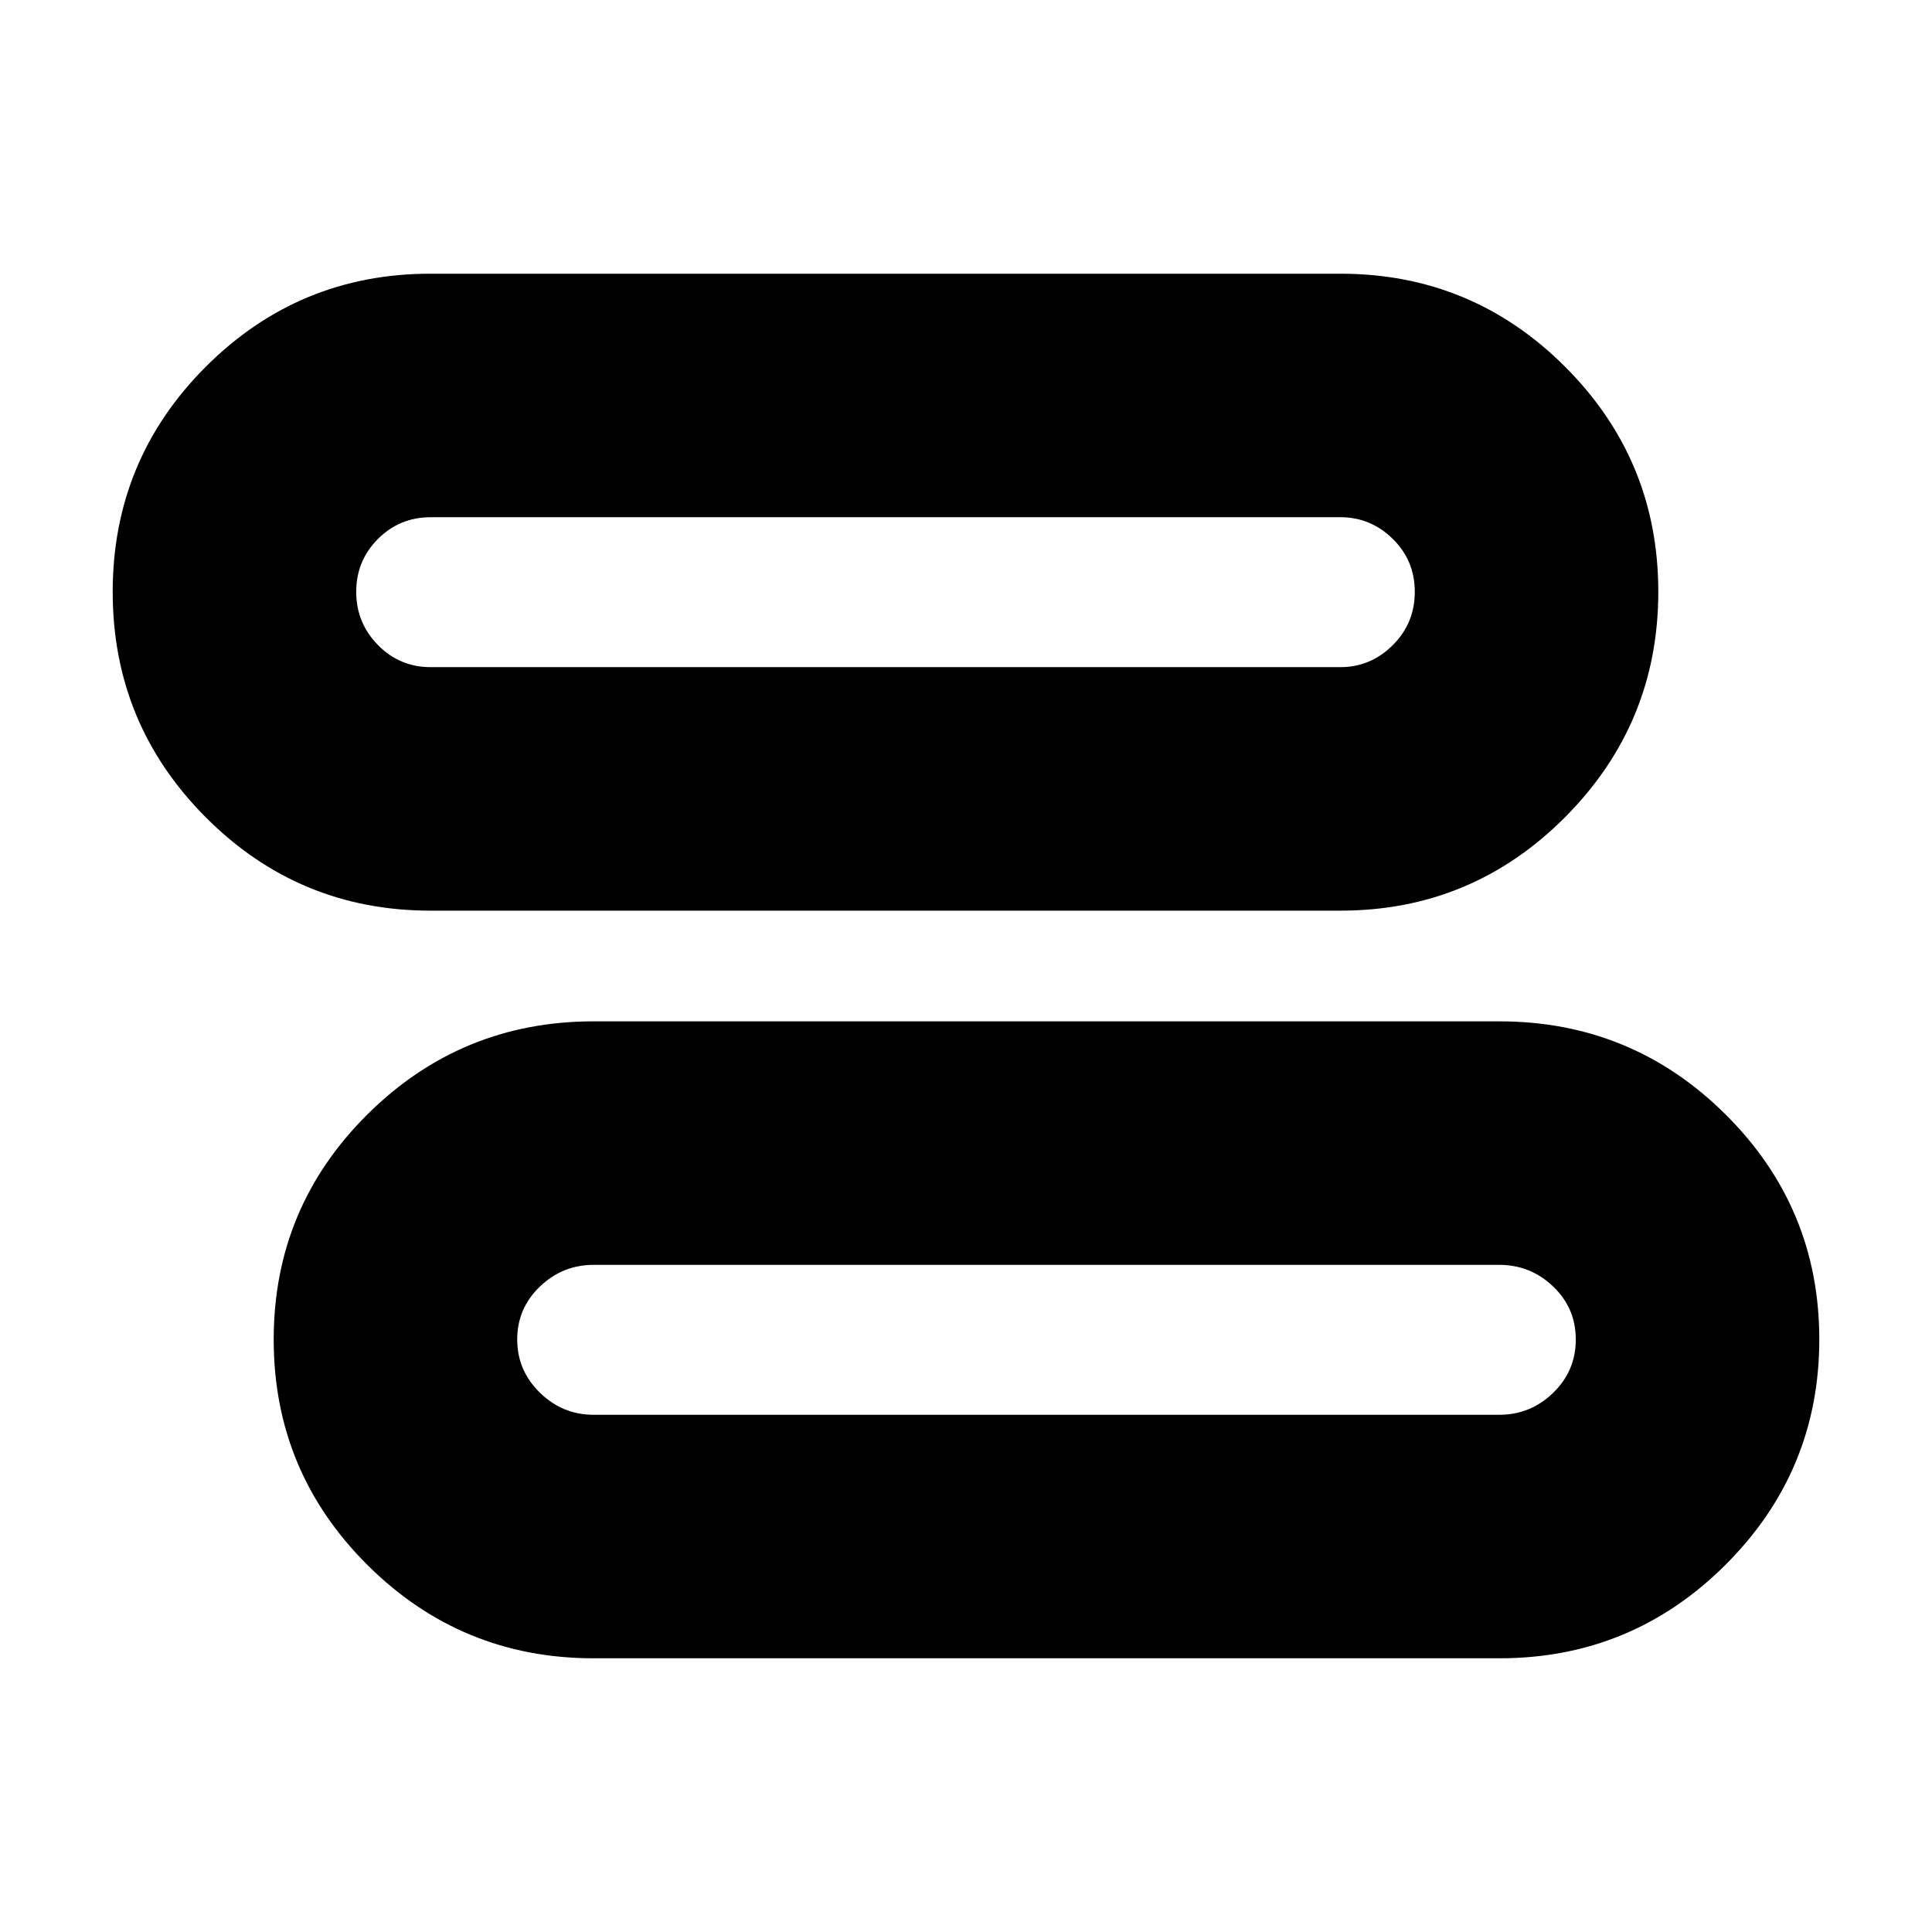 <svg xmlns="http://www.w3.org/2000/svg" height="24" viewBox="0 -960 960 960" width="24"><path d="M295-136q-65.87 0-112.44-46.38-46.56-46.39-46.56-112 0-65.62 46.56-111.87Q229.13-452.5 295-452.5h450q65.87 0 112.44 46.28Q904-359.94 904-294.47T857.44-182.5Q810.87-136 745-136H295Zm0-121h450q15.5 0 26.75-10.91t11.25-26.5q0-15.59-11.25-26.34T745-331.5H295q-15.5 0-26.75 10.81T257-294.44Q257-279 268.25-268q11.25 11 26.75 11Zm-81.1-250.5q-65.42 0-111.66-46.38Q56-600.27 56-665.88q0-65.62 46.24-111.87T213.9-824H666q65.46 0 111.73 46.28Q824-731.44 824-665.97T777.73-554Q731.46-507.5 666-507.5H213.9Zm.1-121h452q15.08 0 26.04-10.91Q703-650.32 703-665.91t-10.96-26.34Q681.08-703 666-703H214q-15.42 0-26.21 10.81Q177-681.38 177-665.94t10.79 26.44q10.79 11 26.21 11Zm306 334ZM440-666Z"/></svg>